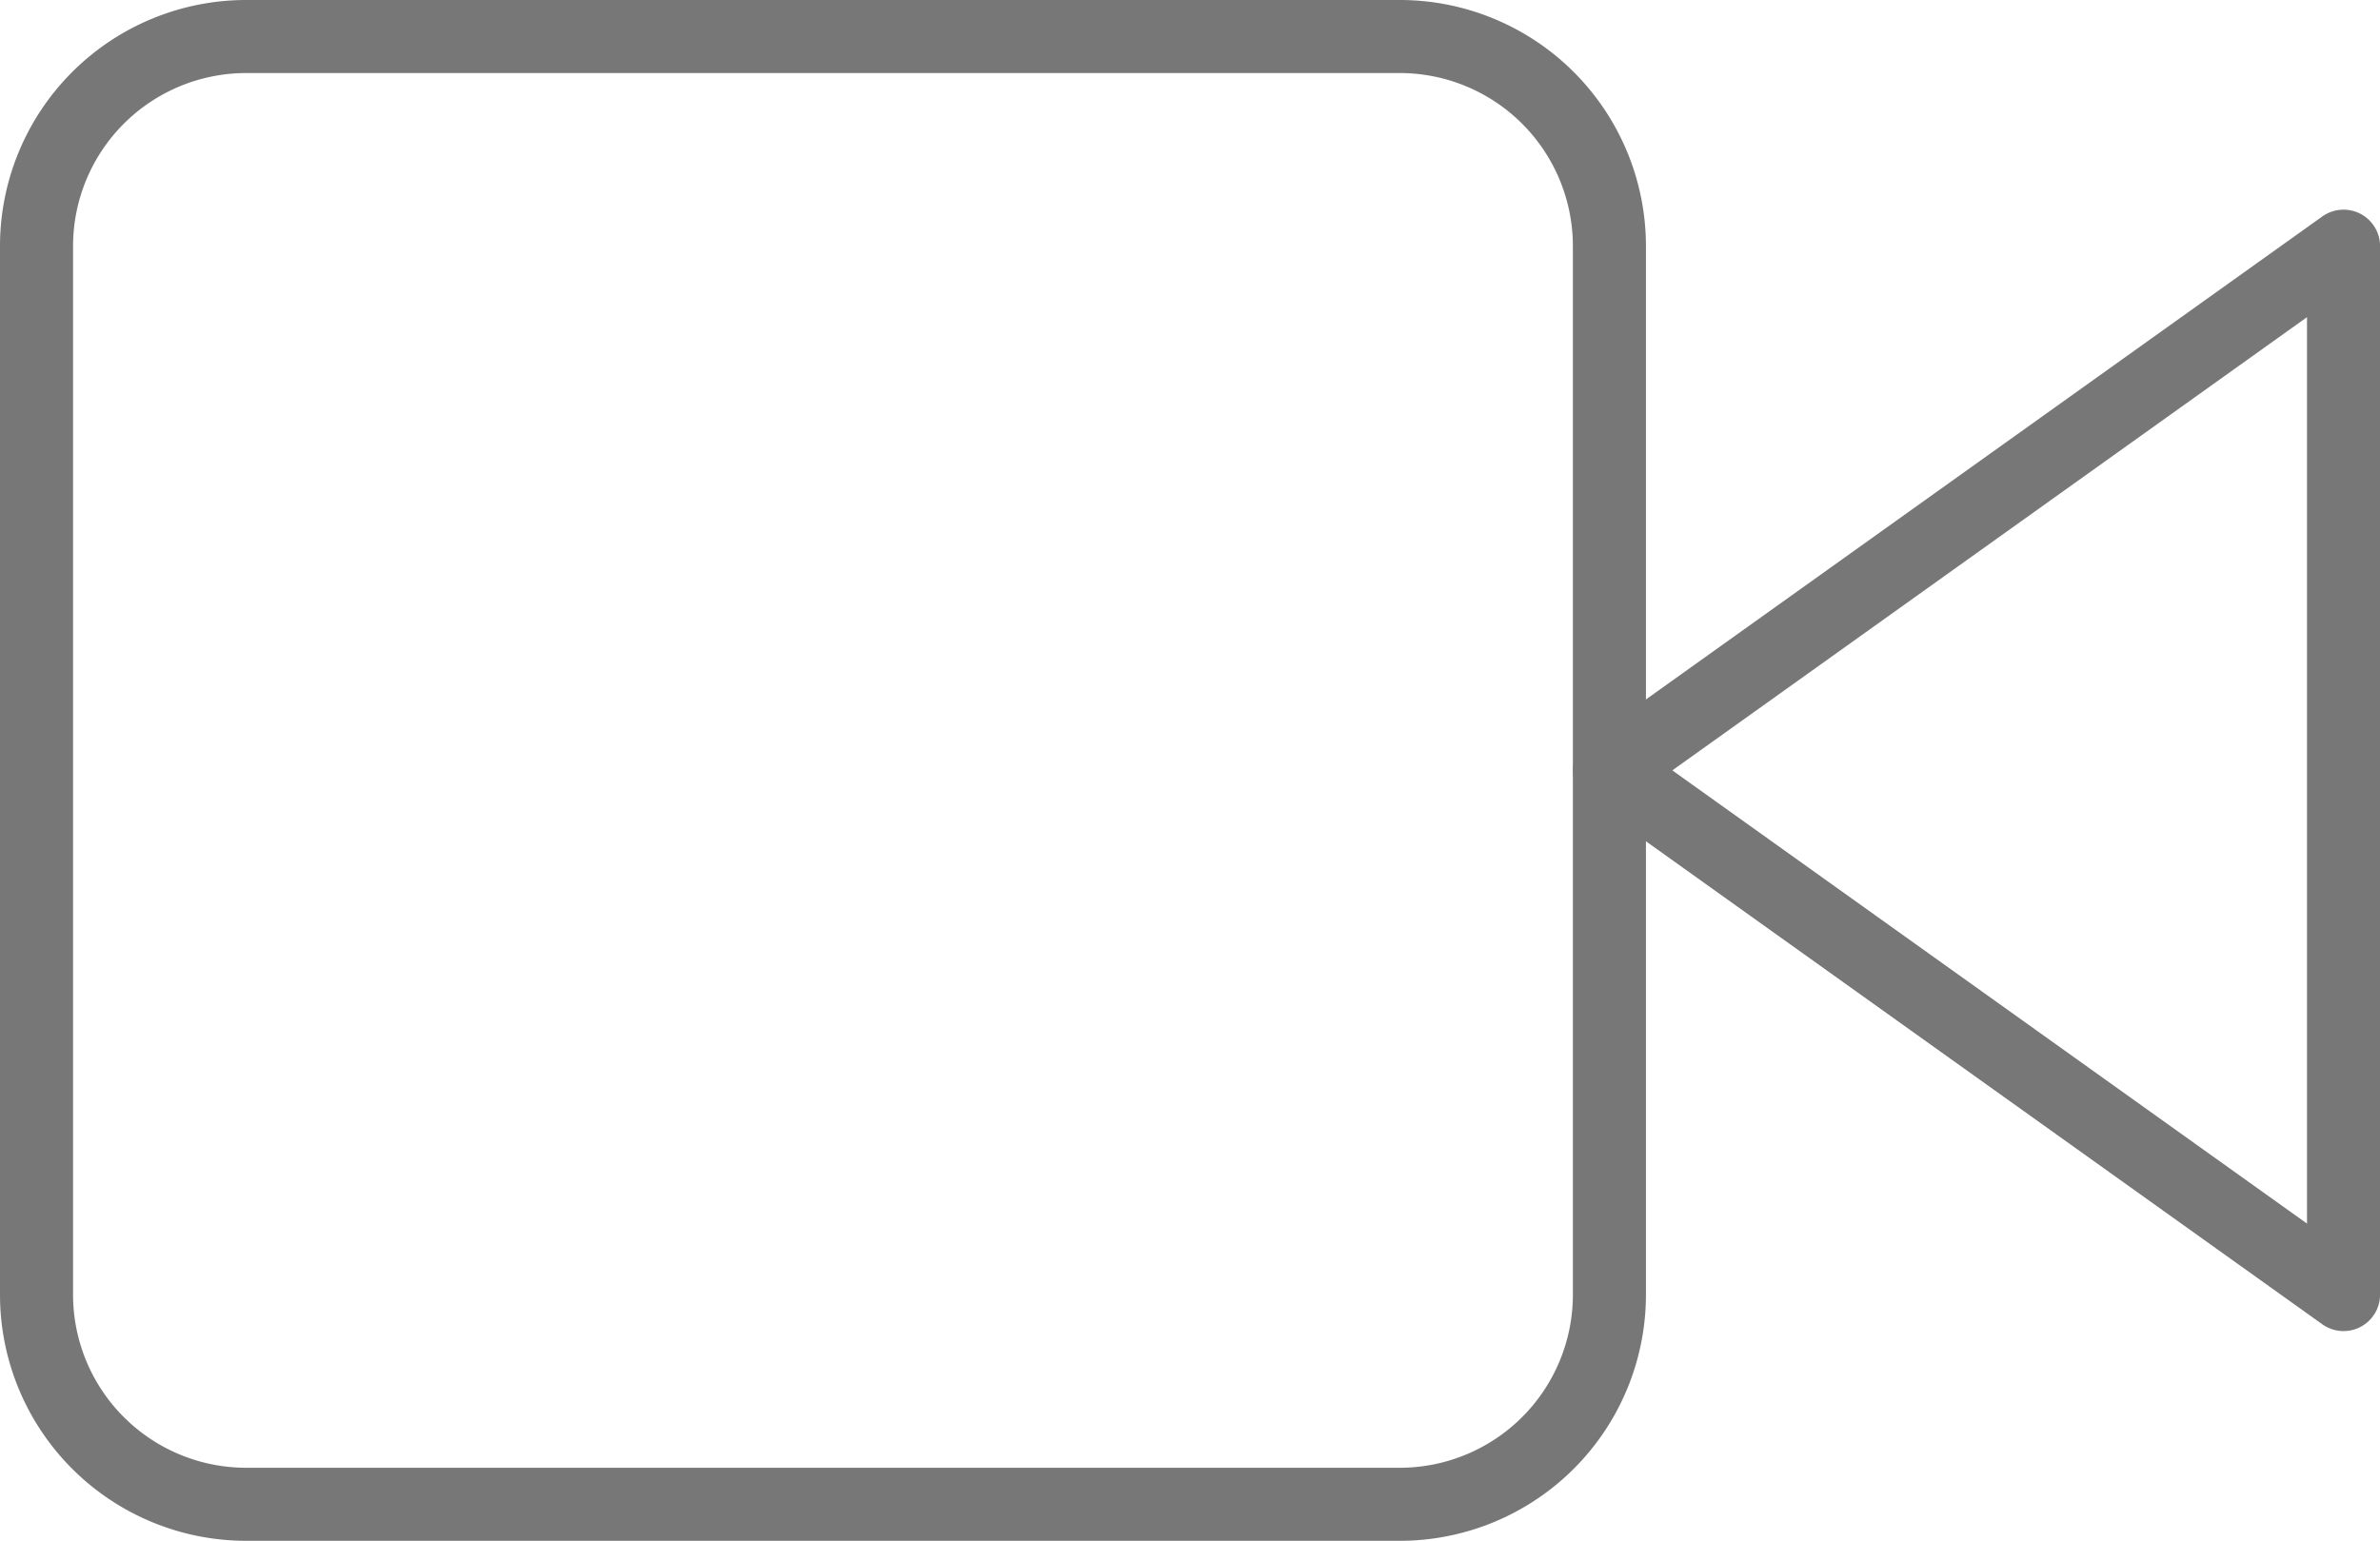 <svg xmlns="http://www.w3.org/2000/svg" width="32.575" height="21.093" viewBox="0 0 32.575 21.093">
  <g id="Icon_feather-video" data-name="Icon feather-video" transform="translate(0.5 0.5)">
    <path id="Path_45" data-name="Path 45" d="M34.047,10.5,24,17.676l10.047,7.176Z" transform="translate(-2.471 -7.63)" fill="none" stroke="#777" stroke-linecap="round" stroke-linejoin="round" stroke-width="1"/>
    <path id="Path_46" data-name="Path 46" d="M4.37,7.5H20.158a2.87,2.87,0,0,1,2.87,2.87V24.723a2.87,2.87,0,0,1-2.87,2.87H4.37a2.87,2.87,0,0,1-2.87-2.87V10.37A2.87,2.87,0,0,1,4.37,7.5Z" transform="translate(-1.5 -7.5)" fill="none" stroke="#777" stroke-linecap="round" stroke-linejoin="round" stroke-width="1"/>
  </g>
</svg>
